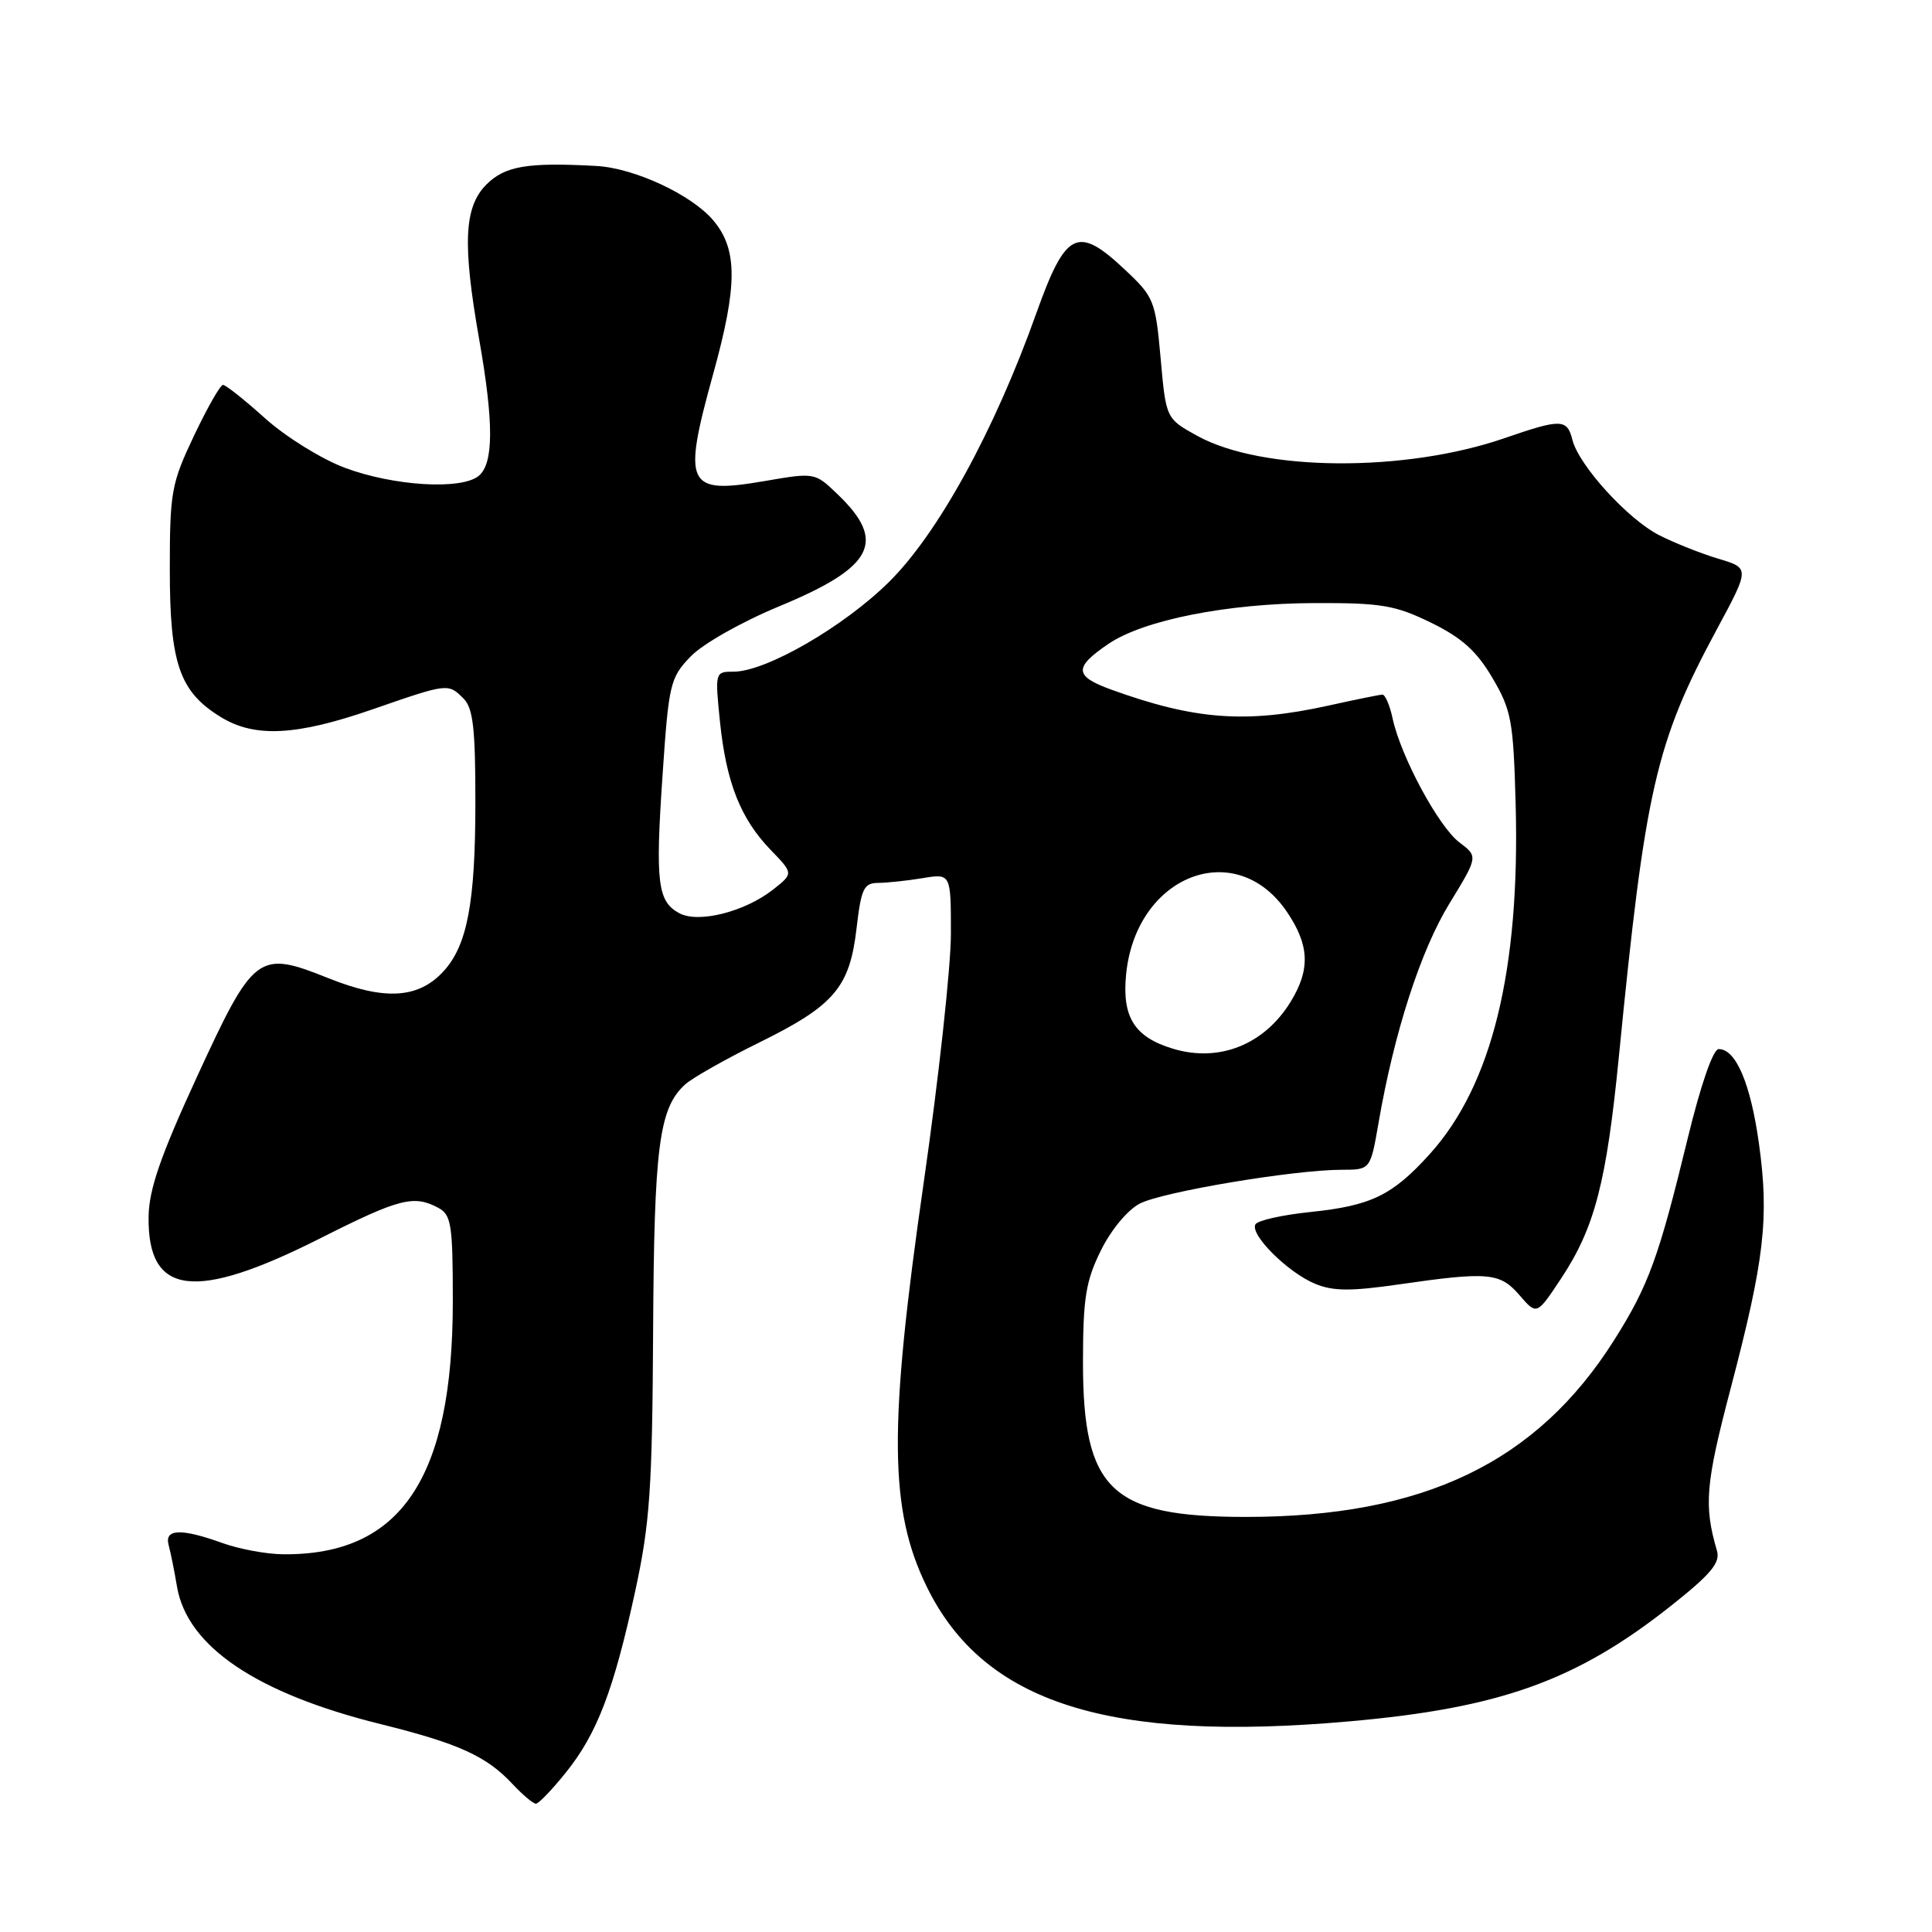 <?xml version="1.0" encoding="UTF-8" standalone="no"?>
<!DOCTYPE svg PUBLIC "-//W3C//DTD SVG 1.1//EN" "http://www.w3.org/Graphics/SVG/1.1/DTD/svg11.dtd" >
<svg xmlns="http://www.w3.org/2000/svg" xmlns:xlink="http://www.w3.org/1999/xlink" version="1.1" viewBox="0 0 256 256">
 <g >
 <path fill="currentColor"
d=" M 74.97 234.88 C 79.12 229.73 81.32 223.96 84.17 210.83 C 86.11 201.87 86.43 197.31 86.54 176.50 C 86.67 151.89 87.32 146.83 90.79 143.69 C 91.74 142.83 96.17 140.32 100.64 138.12 C 110.57 133.22 112.59 130.83 113.50 122.99 C 114.11 117.75 114.46 117.00 116.35 116.99 C 117.53 116.98 120.19 116.70 122.25 116.36 C 126.00 115.74 126.00 115.74 126.00 123.72 C 126.00 128.11 124.38 142.91 122.41 156.60 C 117.71 189.16 117.80 200.09 122.84 210.33 C 130.39 225.67 146.91 230.91 178.79 228.09 C 198.76 226.33 208.87 222.70 221.35 212.83 C 226.68 208.61 227.97 207.08 227.51 205.50 C 225.75 199.48 225.98 196.68 229.33 183.94 C 233.80 166.92 234.44 161.39 233.07 151.53 C 231.96 143.56 230.01 138.99 227.73 139.01 C 226.99 139.02 225.36 143.74 223.65 150.76 C 219.80 166.62 218.45 170.34 213.89 177.56 C 203.63 193.80 188.64 201.00 165.09 201.00 C 147.22 201.00 143.50 197.46 143.50 180.50 C 143.51 172.03 143.86 169.77 145.86 165.72 C 147.21 162.97 149.40 160.33 151.03 159.48 C 154.05 157.92 171.49 155.00 177.79 155.00 C 181.59 155.00 181.59 155.00 182.67 148.75 C 184.73 136.82 188.23 125.98 192.04 119.75 C 195.86 113.50 195.86 113.50 193.39 111.63 C 190.64 109.57 185.64 100.29 184.54 95.25 C 184.16 93.46 183.54 92.02 183.17 92.04 C 182.80 92.05 179.57 92.71 176.00 93.50 C 165.10 95.90 158.31 95.39 147.20 91.36 C 142.33 89.59 142.27 88.44 146.87 85.32 C 151.54 82.15 162.65 79.95 174.17 79.91 C 183.05 79.88 184.86 80.19 189.62 82.51 C 193.71 84.51 195.66 86.27 197.75 89.82 C 200.27 94.10 200.53 95.52 200.83 106.50 C 201.43 128.55 197.69 143.81 189.44 152.93 C 184.50 158.40 181.67 159.77 173.60 160.60 C 169.94 160.98 166.68 161.71 166.36 162.22 C 165.55 163.54 170.62 168.60 174.26 170.11 C 176.65 171.10 179.00 171.11 185.44 170.18 C 197.22 168.48 198.77 168.62 201.36 171.64 C 203.63 174.27 203.63 174.27 206.84 169.43 C 211.31 162.68 212.86 156.72 214.51 140.00 C 218.01 104.46 219.39 98.43 227.49 83.39 C 231.86 75.28 231.86 75.28 227.68 74.03 C 225.38 73.34 221.86 71.94 219.86 70.92 C 215.70 68.81 209.20 61.66 208.35 58.28 C 207.65 55.49 206.86 55.47 199.41 58.04 C 186.20 62.62 167.25 62.49 158.68 57.77 C 154.50 55.47 154.50 55.47 153.79 47.48 C 153.10 39.81 152.92 39.35 149.00 35.68 C 142.77 29.83 141.21 30.61 137.32 41.50 C 131.77 57.09 124.27 70.74 117.76 77.15 C 111.73 83.09 101.48 89.00 97.20 89.00 C 94.75 89.00 94.73 89.06 95.40 95.63 C 96.23 103.69 98.13 108.49 102.12 112.62 C 105.14 115.74 105.14 115.74 102.44 117.87 C 98.69 120.82 92.56 122.37 90.02 121.01 C 87.13 119.46 86.82 116.97 87.79 102.74 C 88.61 90.62 88.79 89.82 91.50 87.00 C 93.10 85.33 98.23 82.42 103.27 80.33 C 115.78 75.15 117.54 71.76 110.97 65.48 C 107.98 62.60 107.96 62.60 101.27 63.75 C 90.94 65.52 90.40 64.37 94.51 49.51 C 97.75 37.82 97.75 33.04 94.52 29.21 C 91.65 25.80 84.05 22.26 79.00 21.99 C 69.88 21.49 66.92 21.99 64.45 24.45 C 61.49 27.42 61.26 32.28 63.50 45.00 C 65.44 56.03 65.42 61.40 63.44 63.05 C 61.15 64.95 52.16 64.41 45.68 61.98 C 42.61 60.83 37.87 57.89 35.15 55.45 C 32.43 53.00 29.91 51.00 29.55 51.00 C 29.19 51.00 27.46 54.04 25.70 57.75 C 22.70 64.07 22.50 65.20 22.50 75.50 C 22.50 87.96 23.79 91.68 29.30 95.04 C 33.78 97.77 39.27 97.49 49.34 94.00 C 59.41 90.51 59.37 90.52 61.43 92.57 C 62.69 93.83 63.00 96.58 62.99 106.32 C 62.99 119.63 61.91 125.31 58.74 128.73 C 55.42 132.33 50.95 132.59 43.53 129.62 C 34.19 125.88 33.65 126.29 26.04 142.81 C 21.27 153.18 19.75 157.58 19.69 161.18 C 19.53 171.69 25.76 172.49 42.38 164.11 C 52.90 158.80 54.83 158.30 58.07 160.04 C 59.80 160.97 60.00 162.22 60.00 172.43 C 60.00 195.87 53.13 206.10 37.50 205.95 C 35.30 205.93 31.70 205.26 29.50 204.47 C 23.98 202.48 21.75 202.57 22.35 204.75 C 22.61 205.71 23.11 208.17 23.45 210.22 C 24.79 218.17 34.01 224.39 50.46 228.46 C 60.77 231.02 64.46 232.69 67.92 236.40 C 69.26 237.83 70.64 239.00 71.01 239.00 C 71.37 239.00 73.15 237.15 74.97 234.88 Z  M 155.42 138.96 C 150.33 137.42 148.67 134.80 149.21 129.16 C 150.48 115.98 163.72 110.80 170.52 120.82 C 173.50 125.21 173.65 128.43 171.04 132.70 C 167.56 138.41 161.56 140.82 155.42 138.96 Z "/>
</g>
</svg>